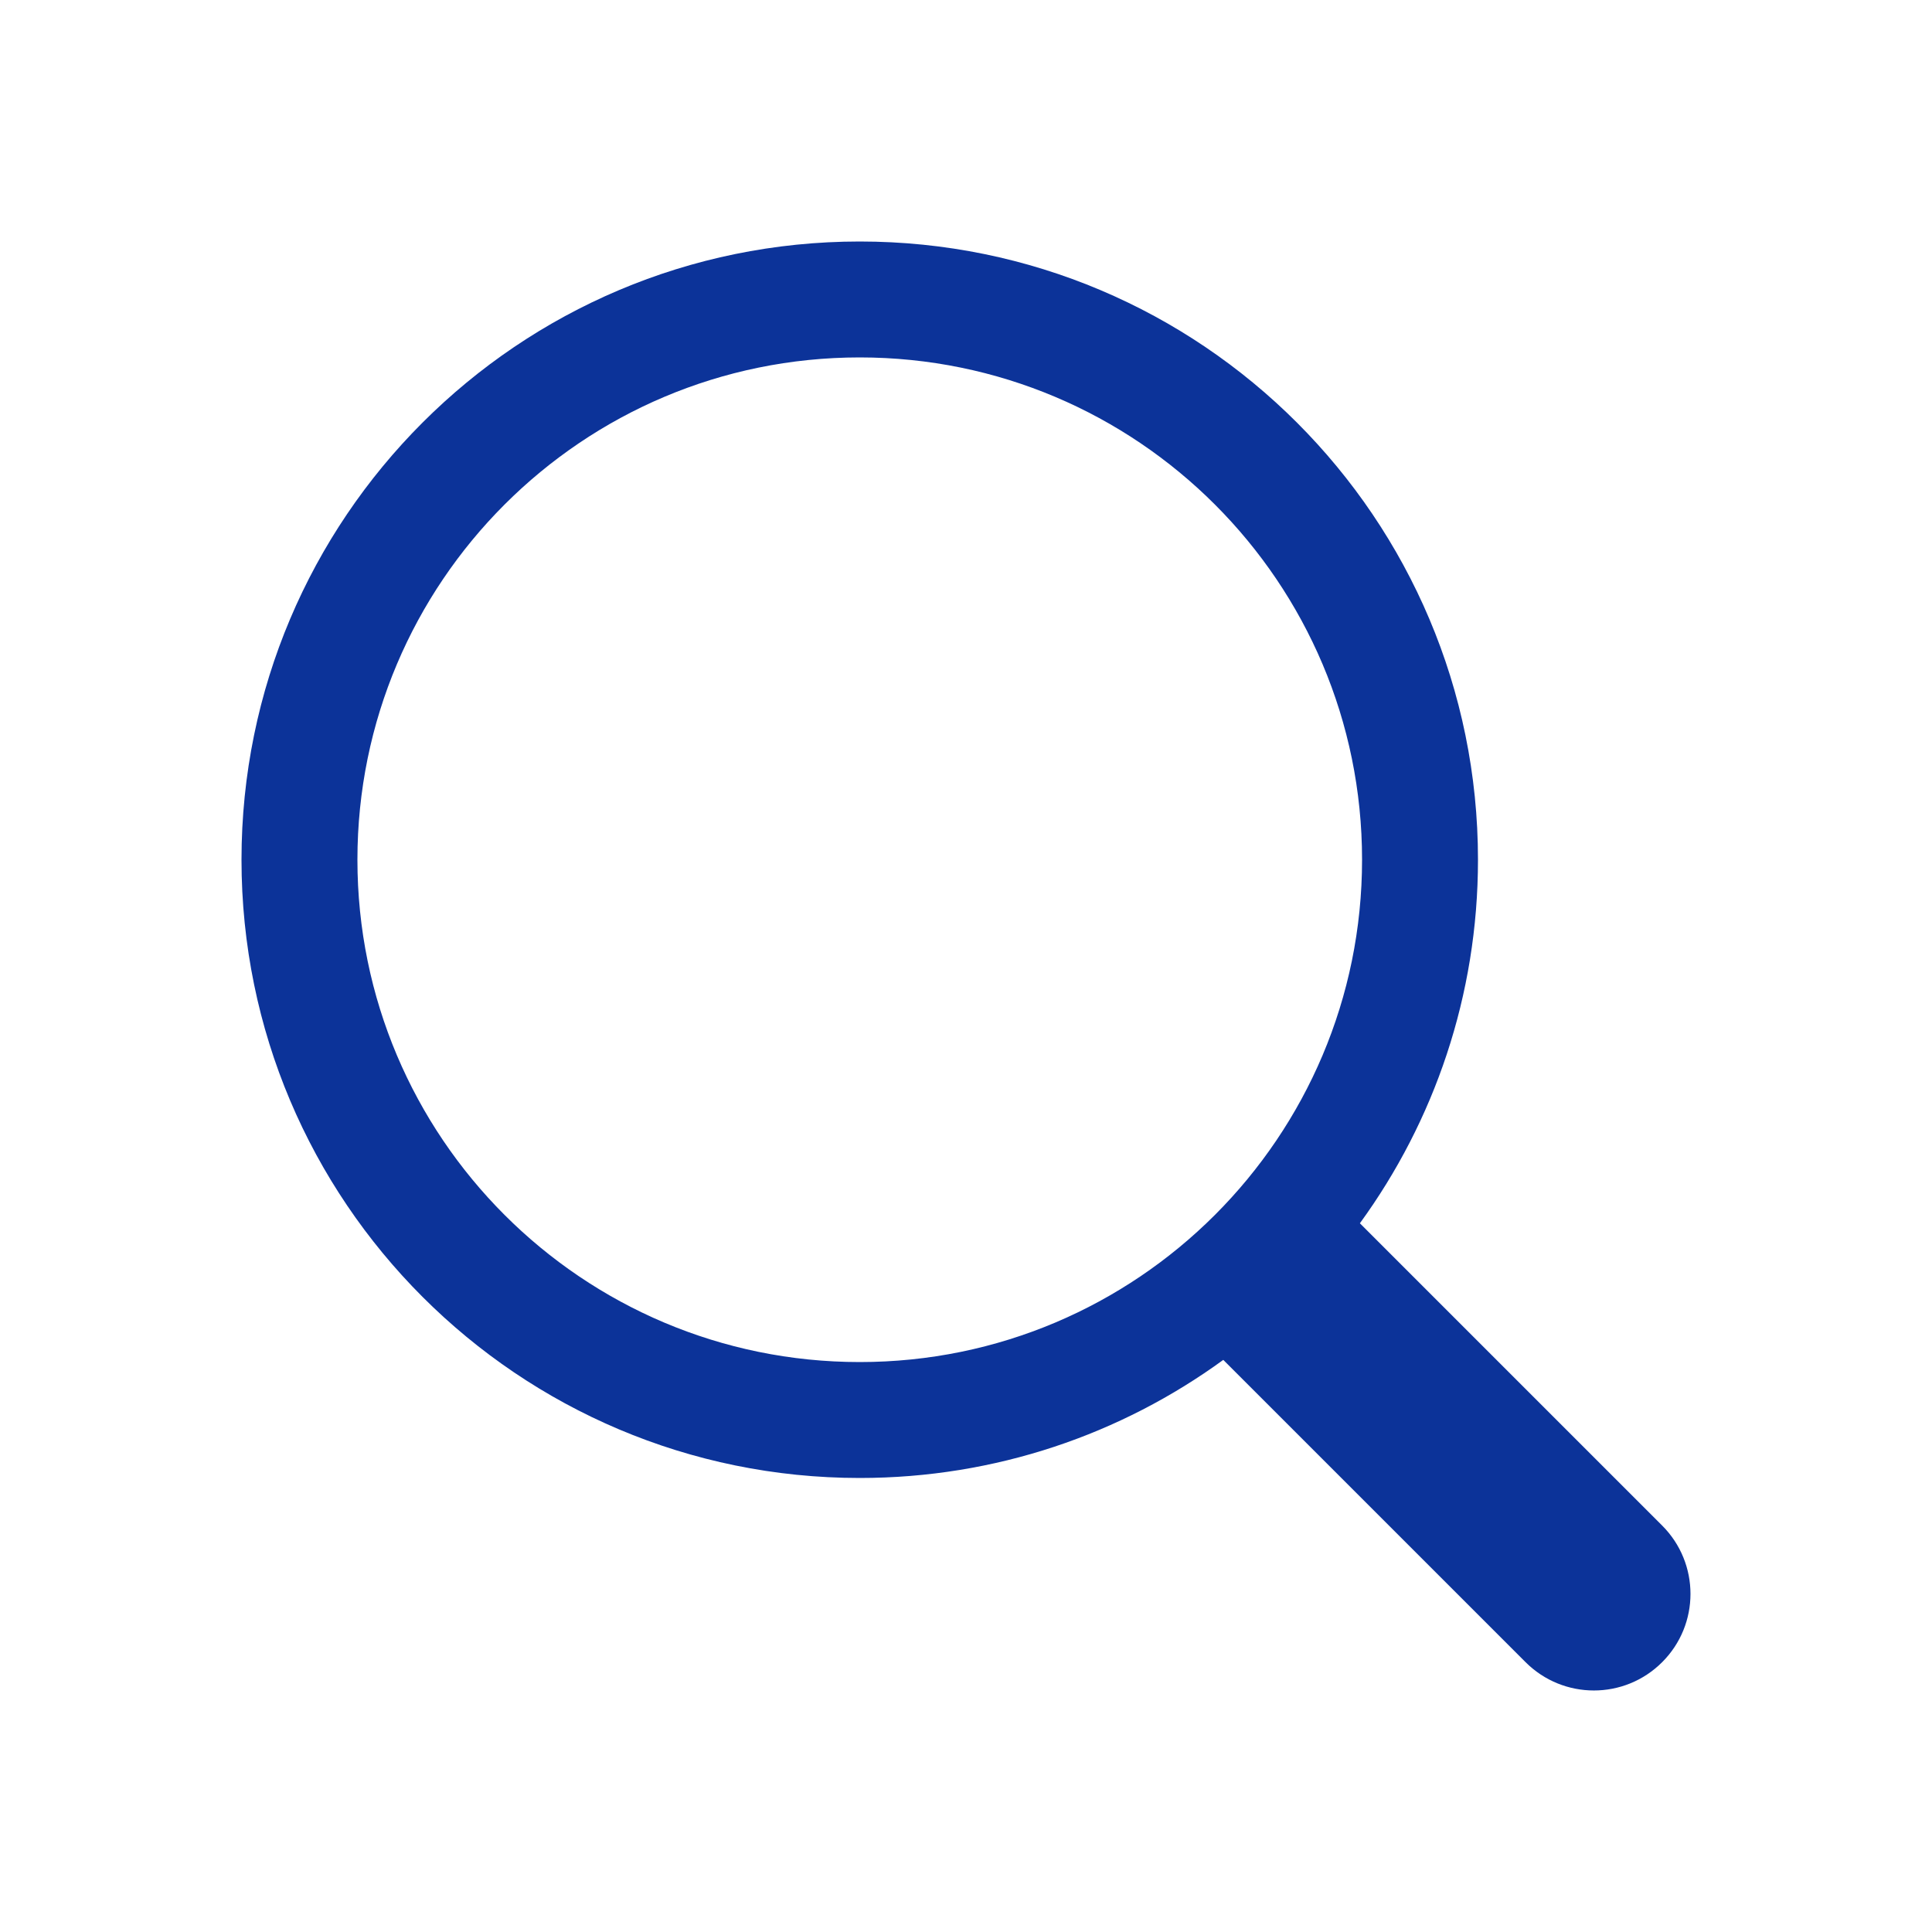 <svg width="24" height="24" viewBox="0 0 24 24" fill="none" xmlns="http://www.w3.org/2000/svg">
<path fill-rule="evenodd" clip-rule="evenodd" d="M15.196 16.893C13.928 17.816 12.368 18.36 10.68 18.36C6.438 18.36 3 14.922 3 10.68C3 6.438 6.438 3 10.68 3C14.922 3 18.36 6.438 18.36 10.68C18.36 12.368 17.816 13.928 16.893 15.196L20.648 18.951C21.117 19.42 21.117 20.18 20.648 20.648C20.18 21.117 19.42 21.117 18.951 20.648L15.196 16.893ZM16.92 10.68C16.92 14.126 14.126 16.92 10.68 16.92C7.234 16.92 4.44 14.126 4.44 10.68C4.44 7.234 7.234 4.44 10.68 4.44C14.126 4.44 16.92 7.234 16.92 10.68Z" fill="#0C3399"/>
</svg>
